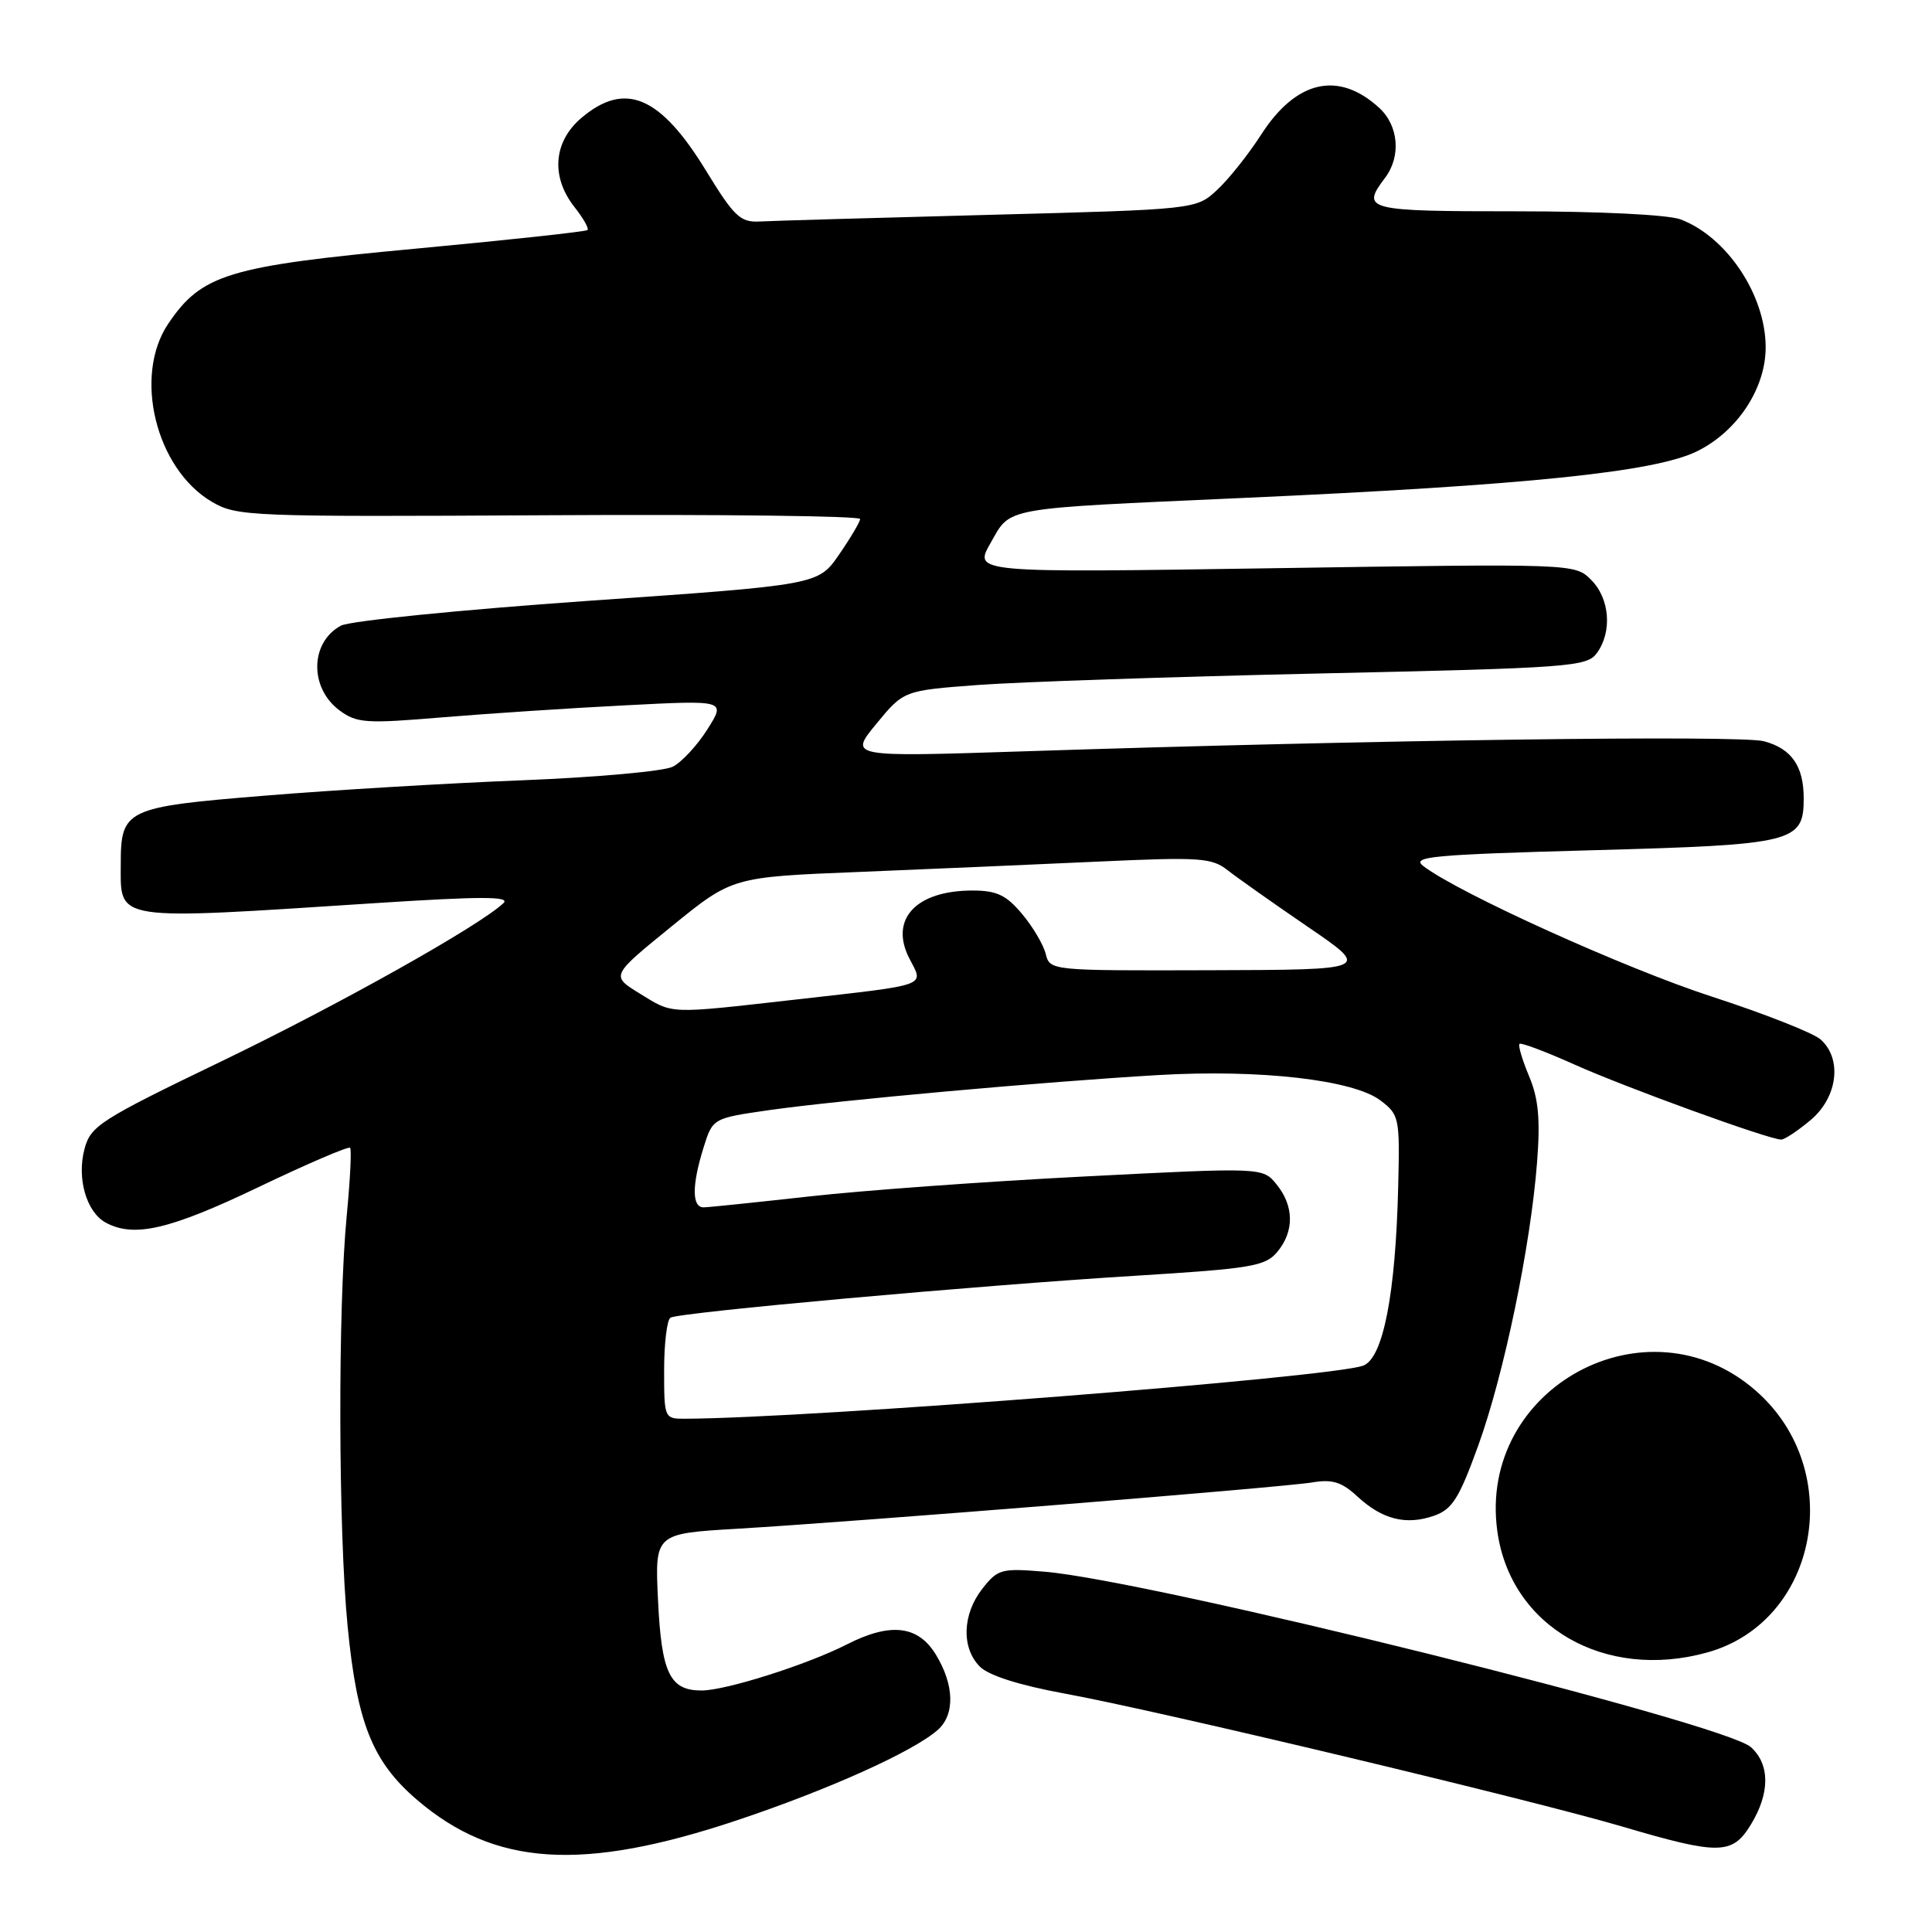 <?xml version="1.0" encoding="UTF-8" standalone="no"?>
<!DOCTYPE svg PUBLIC "-//W3C//DTD SVG 1.1//EN" "http://www.w3.org/Graphics/SVG/1.1/DTD/svg11.dtd" >
<svg xmlns="http://www.w3.org/2000/svg" xmlns:xlink="http://www.w3.org/1999/xlink" version="1.1" viewBox="0 0 256 256">
 <g >
 <path fill="currentColor"
d=" M 97.65 241.20 C 109.82 237.13 120.99 232.10 124.25 229.23 C 126.56 227.20 126.46 223.27 124.01 219.25 C 121.65 215.37 117.98 214.95 112.20 217.90 C 106.94 220.58 96.16 224.00 92.96 224.00 C 88.75 224.00 87.65 221.71 87.19 212.02 C 86.77 203.21 86.77 203.21 97.63 202.57 C 113.51 201.63 169.93 197.09 173.87 196.43 C 176.55 195.98 177.79 196.37 179.87 198.30 C 183.16 201.34 186.31 202.13 190.00 200.85 C 192.43 200.00 193.33 198.58 195.88 191.53 C 199.29 182.10 202.81 165.15 203.67 154.00 C 204.11 148.29 203.86 145.57 202.61 142.60 C 201.71 140.45 201.14 138.53 201.34 138.32 C 201.55 138.12 204.81 139.35 208.61 141.05 C 215.40 144.10 234.41 151.00 236.02 151.00 C 236.47 151.00 238.23 149.83 239.92 148.41 C 243.50 145.40 244.13 140.32 241.25 137.74 C 240.29 136.88 233.80 134.32 226.84 132.06 C 215.37 128.34 193.34 118.37 188.61 114.77 C 186.95 113.50 189.60 113.25 211.04 112.66 C 237.76 111.93 239.00 111.63 239.00 105.78 C 239.00 101.51 237.39 99.20 233.74 98.22 C 230.58 97.38 181.75 98.04 135.50 99.56 C 112.50 100.31 112.50 100.31 116.12 95.91 C 119.75 91.50 119.75 91.50 129.62 90.76 C 135.06 90.36 155.40 89.67 174.84 89.24 C 208.07 88.51 210.27 88.35 211.59 86.54 C 213.65 83.73 213.31 79.31 210.84 76.84 C 208.68 74.68 208.68 74.68 168.84 75.29 C 129.00 75.90 129.00 75.90 131.25 71.96 C 133.99 67.15 132.44 67.43 164.50 65.99 C 202.25 64.30 219.34 62.55 224.90 59.78 C 230.23 57.14 233.97 51.45 233.96 46.00 C 233.95 39.10 228.82 31.39 222.68 29.07 C 221.05 28.45 211.92 28.00 200.93 28.00 C 180.98 28.00 180.30 27.83 183.53 23.56 C 185.67 20.73 185.33 16.65 182.75 14.29 C 177.35 9.34 171.73 10.63 167.08 17.88 C 165.43 20.45 162.83 23.72 161.29 25.15 C 158.50 27.75 158.50 27.75 131.00 28.47 C 115.88 28.87 102.21 29.26 100.63 29.35 C 98.10 29.48 97.27 28.69 93.56 22.63 C 87.50 12.72 82.85 10.73 77.08 15.59 C 73.33 18.74 72.95 23.40 76.11 27.42 C 77.28 28.90 78.06 30.27 77.85 30.48 C 77.64 30.69 67.39 31.80 55.07 32.95 C 30.24 35.26 26.71 36.34 22.29 42.90 C 17.63 49.82 20.64 62.12 28.07 66.49 C 31.38 68.43 32.99 68.49 72.75 68.27 C 95.44 68.14 113.99 68.37 113.97 68.77 C 113.95 69.17 112.69 71.30 111.17 73.50 C 108.41 77.50 108.41 77.50 77.87 79.62 C 61.05 80.80 46.37 82.27 45.18 82.90 C 41.07 85.11 40.97 91.16 45.00 94.14 C 47.27 95.82 48.51 95.90 58.50 95.06 C 64.55 94.56 75.50 93.83 82.84 93.46 C 96.18 92.77 96.18 92.77 93.74 96.63 C 92.40 98.76 90.33 100.99 89.15 101.59 C 87.96 102.20 79.01 103.00 69.25 103.39 C 59.49 103.77 44.11 104.69 35.07 105.43 C 16.58 106.94 16.00 107.22 16.00 114.57 C 16.00 122.12 14.81 121.94 49.72 119.67 C 63.64 118.77 67.65 118.76 66.72 119.66 C 63.62 122.63 44.91 133.13 29.28 140.66 C 13.26 148.38 12.01 149.19 11.20 152.23 C 10.15 156.15 11.46 160.64 14.04 162.02 C 17.78 164.02 22.48 162.93 34.17 157.34 C 40.68 154.22 46.18 151.86 46.39 152.09 C 46.60 152.31 46.40 156.32 45.95 161.00 C 44.76 173.26 44.82 202.86 46.07 215.58 C 47.32 228.35 49.36 233.44 55.26 238.49 C 65.55 247.30 77.17 248.04 97.65 241.20 Z  M 232.01 241.75 C 234.54 237.60 234.54 233.80 232.01 231.51 C 228.46 228.30 152.52 209.43 138.42 208.26 C 132.70 207.78 132.21 207.91 130.17 210.51 C 127.51 213.89 127.37 218.37 129.84 220.84 C 131.02 222.02 135.10 223.31 141.09 224.41 C 153.36 226.65 202.82 238.45 215.00 242.04 C 227.82 245.82 229.55 245.79 232.01 241.75 Z  M 226.22 218.96 C 240.95 214.86 244.69 194.84 232.68 184.30 C 218.30 171.67 195.79 183.86 198.40 202.87 C 200.13 215.52 212.61 222.74 226.22 218.96 Z  M 88.00 181.56 C 88.00 178.02 88.38 174.88 88.84 174.60 C 89.97 173.90 129.51 170.33 150.50 169.04 C 165.86 168.09 167.67 167.78 169.25 165.88 C 171.51 163.17 171.48 159.81 169.16 156.95 C 167.32 154.68 167.32 154.68 143.69 155.89 C 130.69 156.55 114.30 157.74 107.28 158.53 C 100.25 159.31 93.94 159.97 93.25 159.98 C 91.67 160.01 91.66 157.07 93.22 152.07 C 94.44 148.17 94.44 148.17 101.97 147.09 C 111.09 145.79 138.42 143.33 153.50 142.45 C 166.94 141.67 179.31 143.08 182.91 145.81 C 185.41 147.70 185.49 148.11 185.27 157.13 C 184.93 171.46 183.28 179.94 180.64 180.95 C 176.50 182.52 107.57 187.92 90.75 187.99 C 88.03 188.00 88.00 187.92 88.00 181.56 Z  M 84.72 131.62 C 80.94 129.29 80.94 129.29 88.99 122.75 C 97.03 116.21 97.03 116.21 113.76 115.54 C 122.97 115.16 137.22 114.55 145.42 114.17 C 158.98 113.55 160.56 113.65 162.67 115.31 C 163.94 116.31 168.73 119.69 173.31 122.82 C 181.63 128.50 181.63 128.50 160.38 128.56 C 139.19 128.62 139.12 128.62 138.56 126.39 C 138.25 125.16 136.84 122.77 135.41 121.08 C 133.32 118.59 132.06 118.00 128.85 118.00 C 121.36 118.00 117.82 121.82 120.50 127.01 C 122.43 130.74 123.30 130.42 105.50 132.44 C 88.28 134.38 89.29 134.42 84.72 131.62 Z "/>
</g>
</svg>
